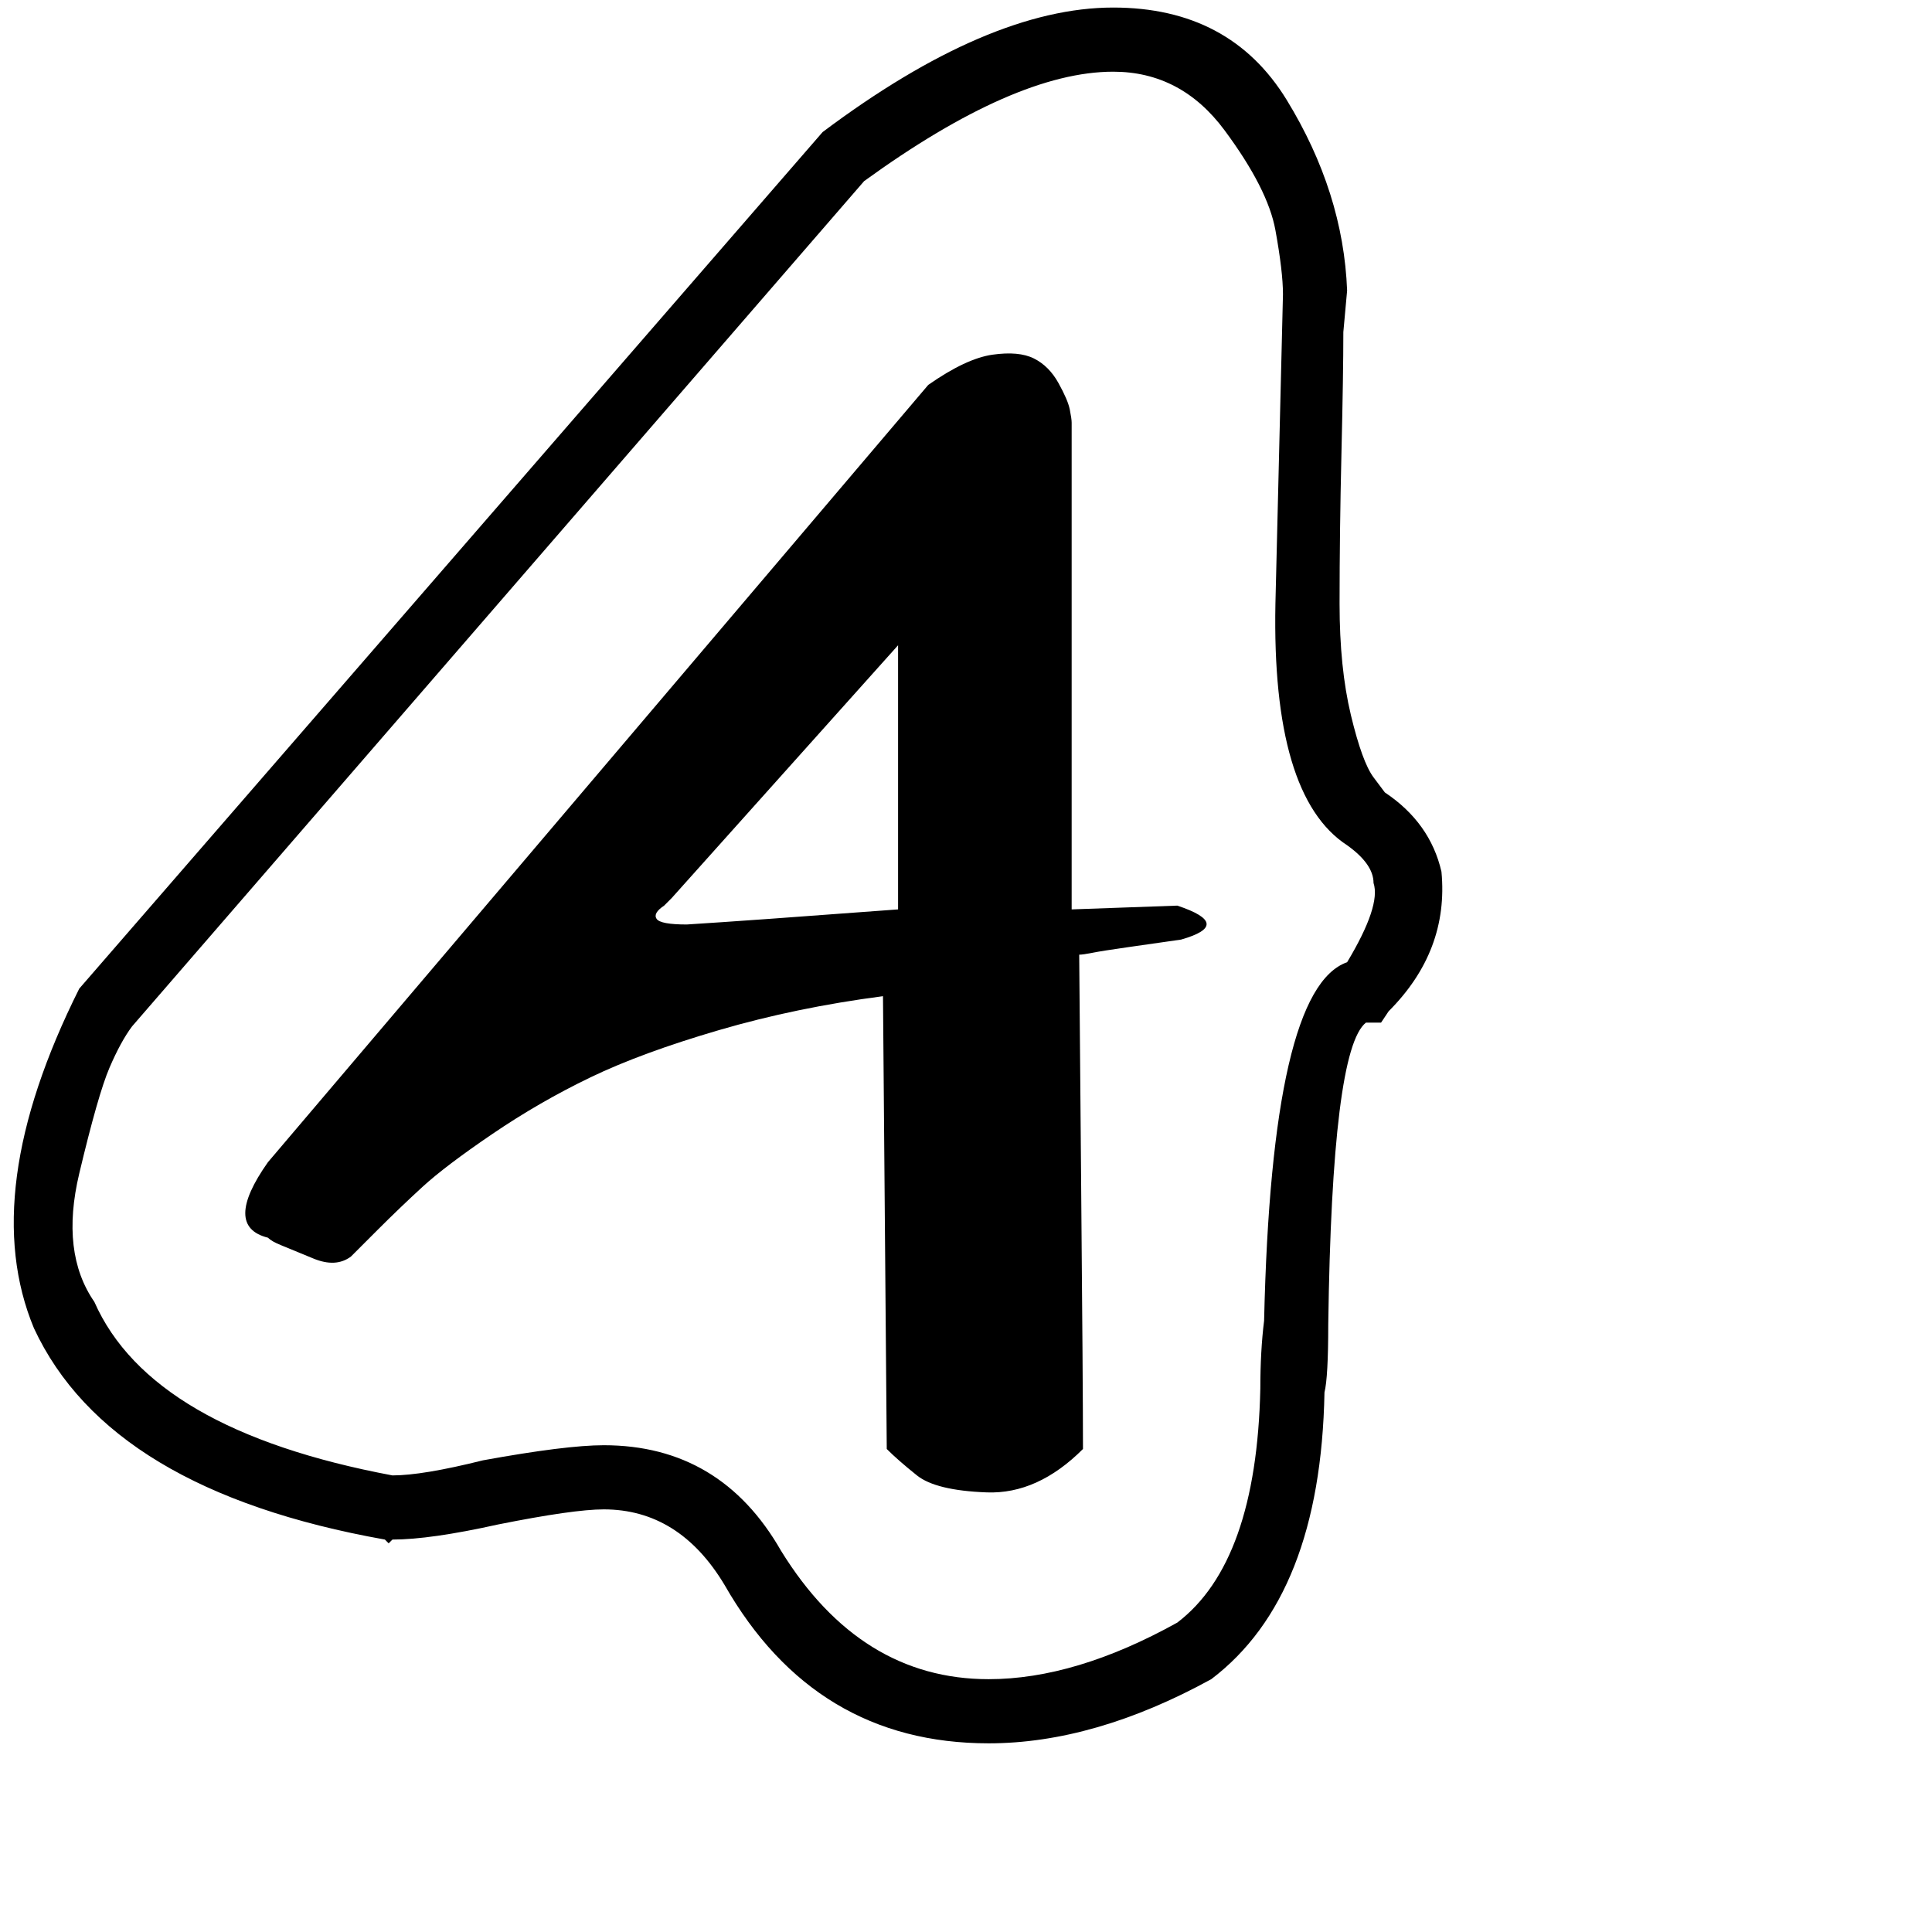 <svg xmlns="http://www.w3.org/2000/svg" version="1.1" viewBox="0 0 512 512" fill="currentColor"><path fill="currentColor" d="M262 462q-46 0-70-42q-12-20-32-20q-8 0-28 4q-18 4-28 4l-1 1l-1-1q-73-13-93-56q-15-36 12-90L218 35q44-33 77-33q31 0 46 24.5T357 77l-1 11q0 11-.5 32t-.5 40q0 17 3 29.5t6 16.5l3 4q12 8 15 21q2 21-14 37l-2 3h-4q-9 7-10 80q0 14-1 18q-1 54-30 76q-31 17-59 17m-102-79q31 0 47 28q21 34 55 34q23 0 50-15q21-16 22-62q0-10 1-18q2-88 22-95q9-15 7-21q0-5-7-10q-20-13-19-64l2-82q0-6-2-17t-13.5-26.5T295 19q-26 0-66 29L35 272q-3 4-6 11t-8 28t4 34q15 34 79 46q8 0 24-4q22-4 32-4m152-143l-28 1V112q0-1-.5-3.5t-3-7T274 95t-11-1t-17 8L71 308q-12 17 0 20q1 1 3.5 2t8.5 3.5t10-.5l7-7q6-6 12-11.5t18.5-14t26-15t34-12.5t43.5-9l1 120q3 3 8 7t18.5 4.5T287 384q0-16-.5-72t-.5-59q1 0 3.5-.5t9.5-1.5l14-2q14-4-1-9m-74 1q-40 3-56 4q-7 0-8-1.5t2-3.5l2-2l60-67z"/></svg>